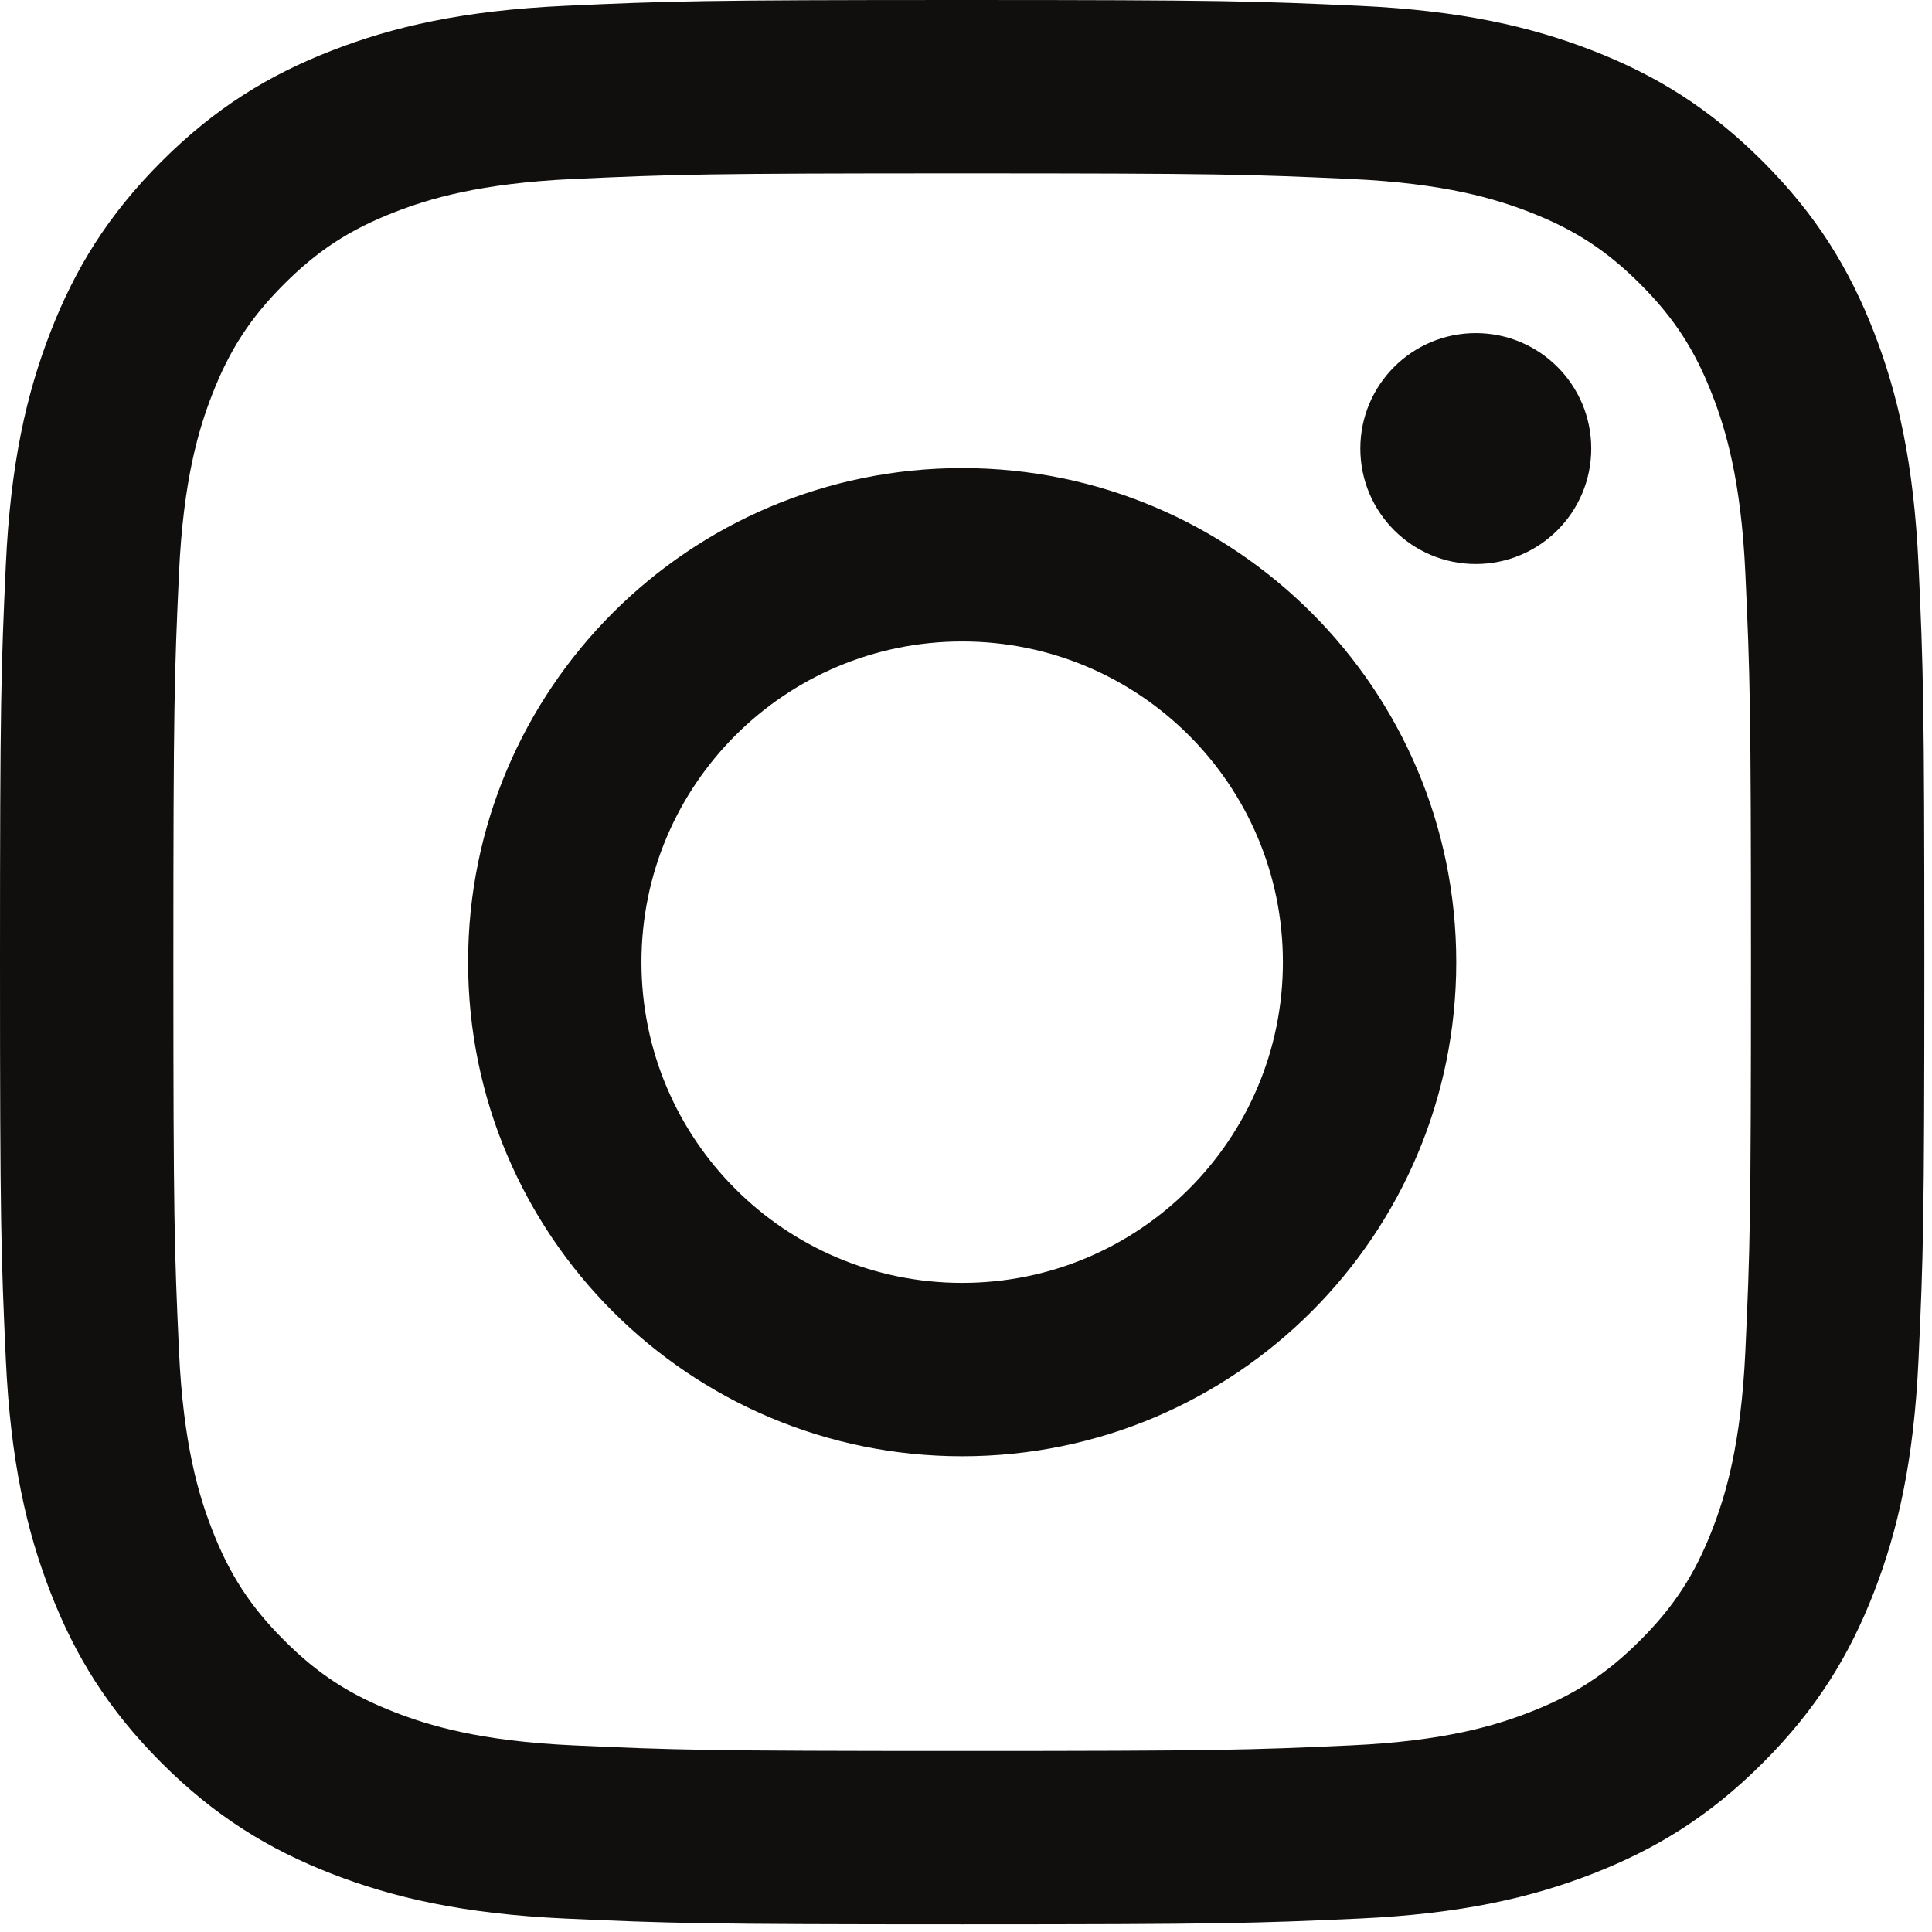 <svg width="75" height="75" viewBox="0 0 75 75" fill="none" xmlns="http://www.w3.org/2000/svg">
<path fill-rule="evenodd" clip-rule="evenodd" d="M37.352 7.62939e-05C27.207 7.62939e-05 25.936 0.043 21.952 0.225C17.976 0.406 15.261 1.038 12.885 1.961C10.429 2.915 8.346 4.193 6.269 6.269C4.193 8.346 2.915 10.429 1.961 12.885C1.038 15.261 0.406 17.976 0.225 21.952C0.043 25.936 0 27.208 0 37.352C0 47.496 0.043 48.768 0.225 52.752C0.406 56.727 1.038 59.443 1.961 61.819C2.915 64.275 4.193 66.358 6.269 68.434C8.346 70.511 10.429 71.788 12.885 72.743C15.261 73.666 17.976 74.297 21.952 74.479C25.936 74.66 27.207 74.703 37.352 74.703C47.496 74.703 48.768 74.66 52.752 74.479C56.727 74.297 59.443 73.666 61.818 72.743C64.275 71.788 66.358 70.511 68.434 68.434C70.511 66.358 71.788 64.275 72.743 61.819C73.666 59.443 74.297 56.727 74.478 52.752C74.66 48.768 74.703 47.496 74.703 37.352C74.703 27.208 74.66 25.936 74.478 21.952C74.297 17.976 73.666 15.261 72.743 12.885C71.788 10.429 70.511 8.346 68.434 6.269C66.358 4.193 64.275 2.915 61.818 1.961C59.443 1.038 56.727 0.406 52.752 0.225C48.768 0.043 47.496 7.62939e-05 37.352 7.62939e-05ZM37.352 6.73C47.325 6.73 48.506 6.768 52.445 6.948C56.087 7.114 58.064 7.722 59.381 8.234C61.124 8.912 62.368 9.721 63.675 11.028C64.982 12.335 65.792 13.579 66.469 15.323C66.981 16.639 67.589 18.617 67.755 22.259C67.935 26.197 67.973 27.378 67.973 37.352C67.973 47.325 67.935 48.506 67.755 52.445C67.589 56.087 66.981 58.065 66.469 59.381C65.792 61.124 64.982 62.368 63.675 63.675C62.368 64.983 61.124 65.792 59.381 66.469C58.064 66.981 56.087 67.59 52.445 67.755C48.507 67.935 47.326 67.973 37.352 67.973C27.378 67.973 26.197 67.935 22.258 67.755C18.617 67.59 16.639 66.981 15.323 66.469C13.579 65.792 12.335 64.983 11.028 63.675C9.721 62.368 8.911 61.124 8.234 59.381C7.722 58.065 7.114 56.087 6.948 52.445C6.768 48.506 6.73 47.325 6.73 37.352C6.73 27.378 6.768 26.197 6.948 22.259C7.114 18.617 7.722 16.639 8.234 15.323C8.911 13.579 9.721 12.335 11.028 11.028C12.335 9.721 13.579 8.912 15.323 8.234C16.639 7.722 18.617 7.114 22.258 6.948C26.197 6.768 27.378 6.73 37.352 6.73ZM37.352 49.802C30.475 49.802 24.901 44.228 24.901 37.352C24.901 30.476 30.475 24.901 37.352 24.901C44.228 24.901 49.802 30.476 49.802 37.352C49.802 44.228 44.228 49.802 37.352 49.802ZM37.352 18.171C26.758 18.171 18.171 26.759 18.171 37.352C18.171 47.945 26.758 56.532 37.352 56.532C47.945 56.532 56.532 47.945 56.532 37.352C56.532 26.759 47.945 18.171 37.352 18.171ZM57.29 21.895C59.766 21.895 61.772 19.889 61.772 17.413C61.772 14.938 59.766 12.931 57.29 12.931C54.815 12.931 52.808 14.938 52.808 17.413C52.808 19.889 54.815 21.895 57.29 21.895Z" fill="#100F0D"/>
</svg>
